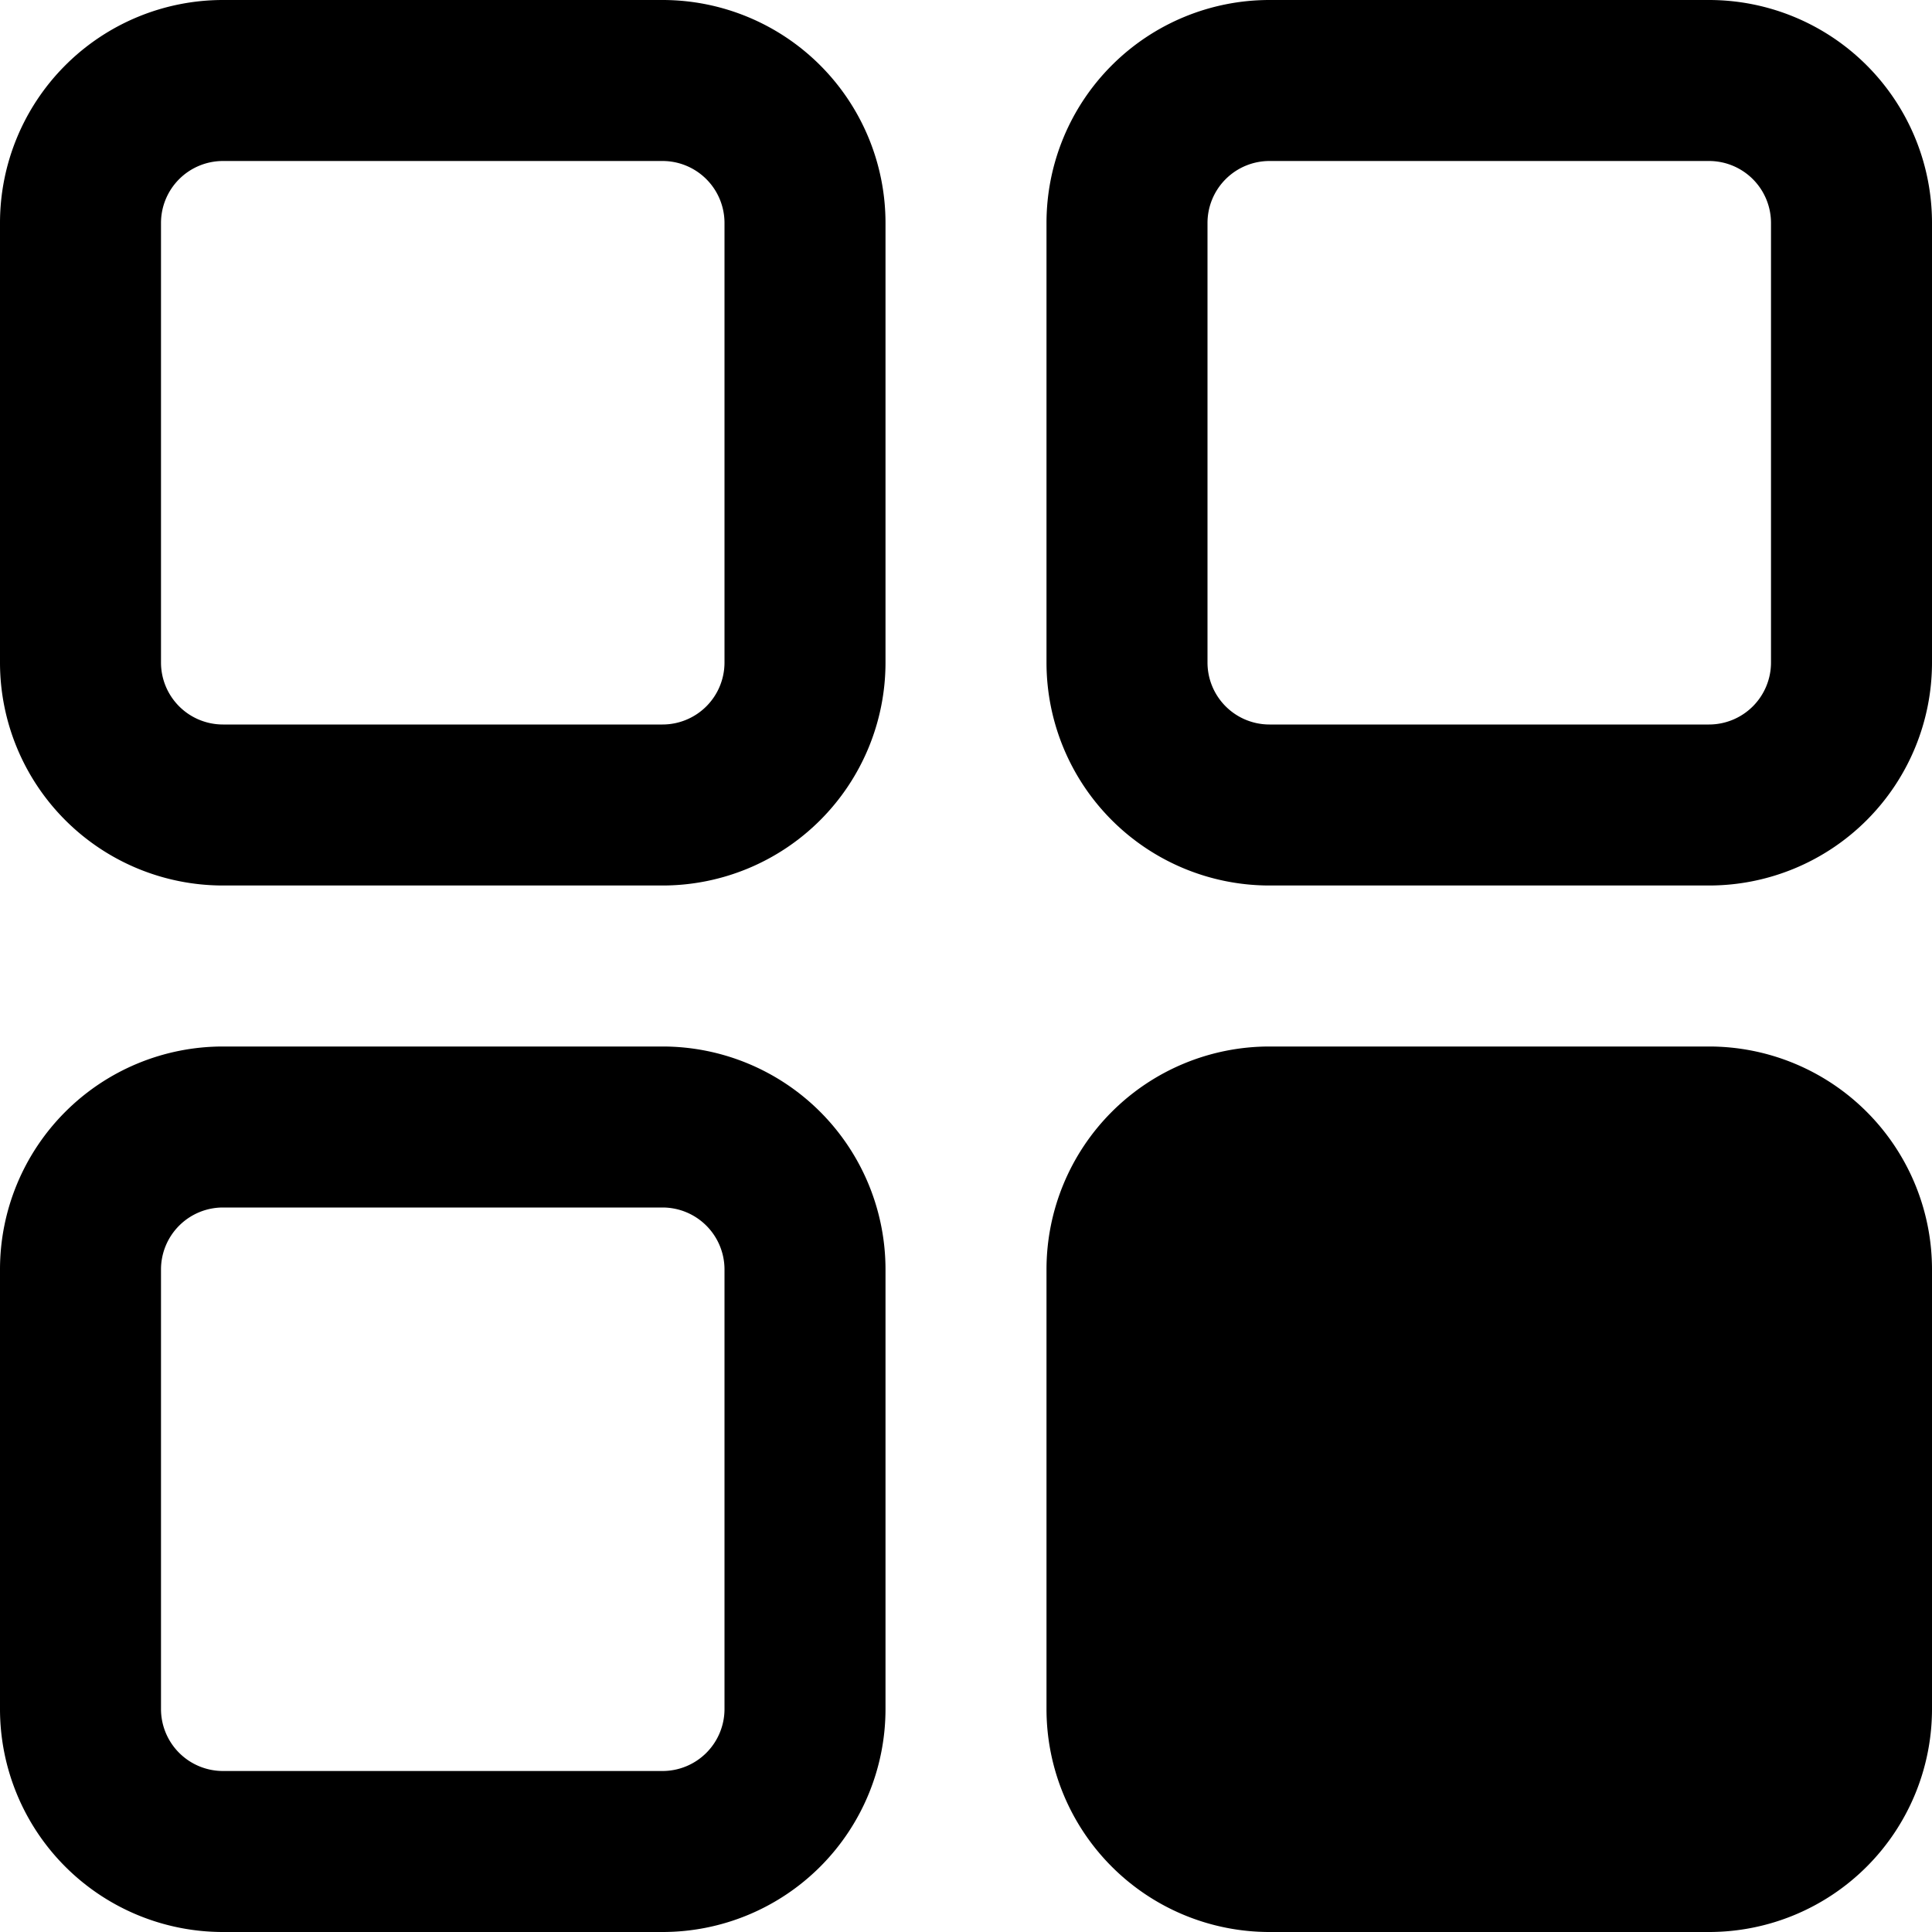 <svg id="bcd595ad-b1dc-4674-aa61-0d7e3b437efe" data-name="Слой 1" xmlns="http://www.w3.org/2000/svg" viewBox="0 0 48 48"><path d="M16.46,4A1.54,1.54,0,0,1,18,5.54V16.46A1.54,1.54,0,0,1,16.46,18H5.54A1.54,1.54,0,0,1,4,16.46V5.54A1.54,1.54,0,0,1,5.54,4H16.46m0-4H5.54A5.54,5.54,0,0,0,0,5.54V16.46A5.54,5.54,0,0,0,5.54,22H16.46A5.54,5.54,0,0,0,22,16.46V5.54A5.54,5.54,0,0,0,16.46,0Z"/><path d="M42.46,4A1.54,1.54,0,0,1,44,5.54V16.46A1.54,1.54,0,0,1,42.46,18H31.54A1.54,1.54,0,0,1,30,16.46V5.54A1.54,1.54,0,0,1,31.54,4H42.46m0-4H31.54A5.54,5.54,0,0,0,26,5.54V16.46A5.54,5.54,0,0,0,31.54,22H42.46A5.54,5.54,0,0,0,48,16.46V5.54A5.54,5.54,0,0,0,42.46,0Z"/><path d="M16.46,30A1.54,1.54,0,0,1,18,31.54V42.46A1.54,1.54,0,0,1,16.46,44H5.54A1.54,1.54,0,0,1,4,42.46V31.54A1.54,1.54,0,0,1,5.54,30H16.46m0-4H5.54A5.54,5.54,0,0,0,0,31.54V42.46A5.54,5.54,0,0,0,5.54,48H16.46A5.54,5.54,0,0,0,22,42.46V31.54A5.54,5.54,0,0,0,16.46,26Z"/><path d="M42.46,26H31.54A5.54,5.54,0,0,0,26,31.54V42.46A5.54,5.54,0,0,0,31.54,48H42.46A5.54,5.54,0,0,0,48,42.46V31.54A5.54,5.54,0,0,0,42.46,26Z"/></svg>